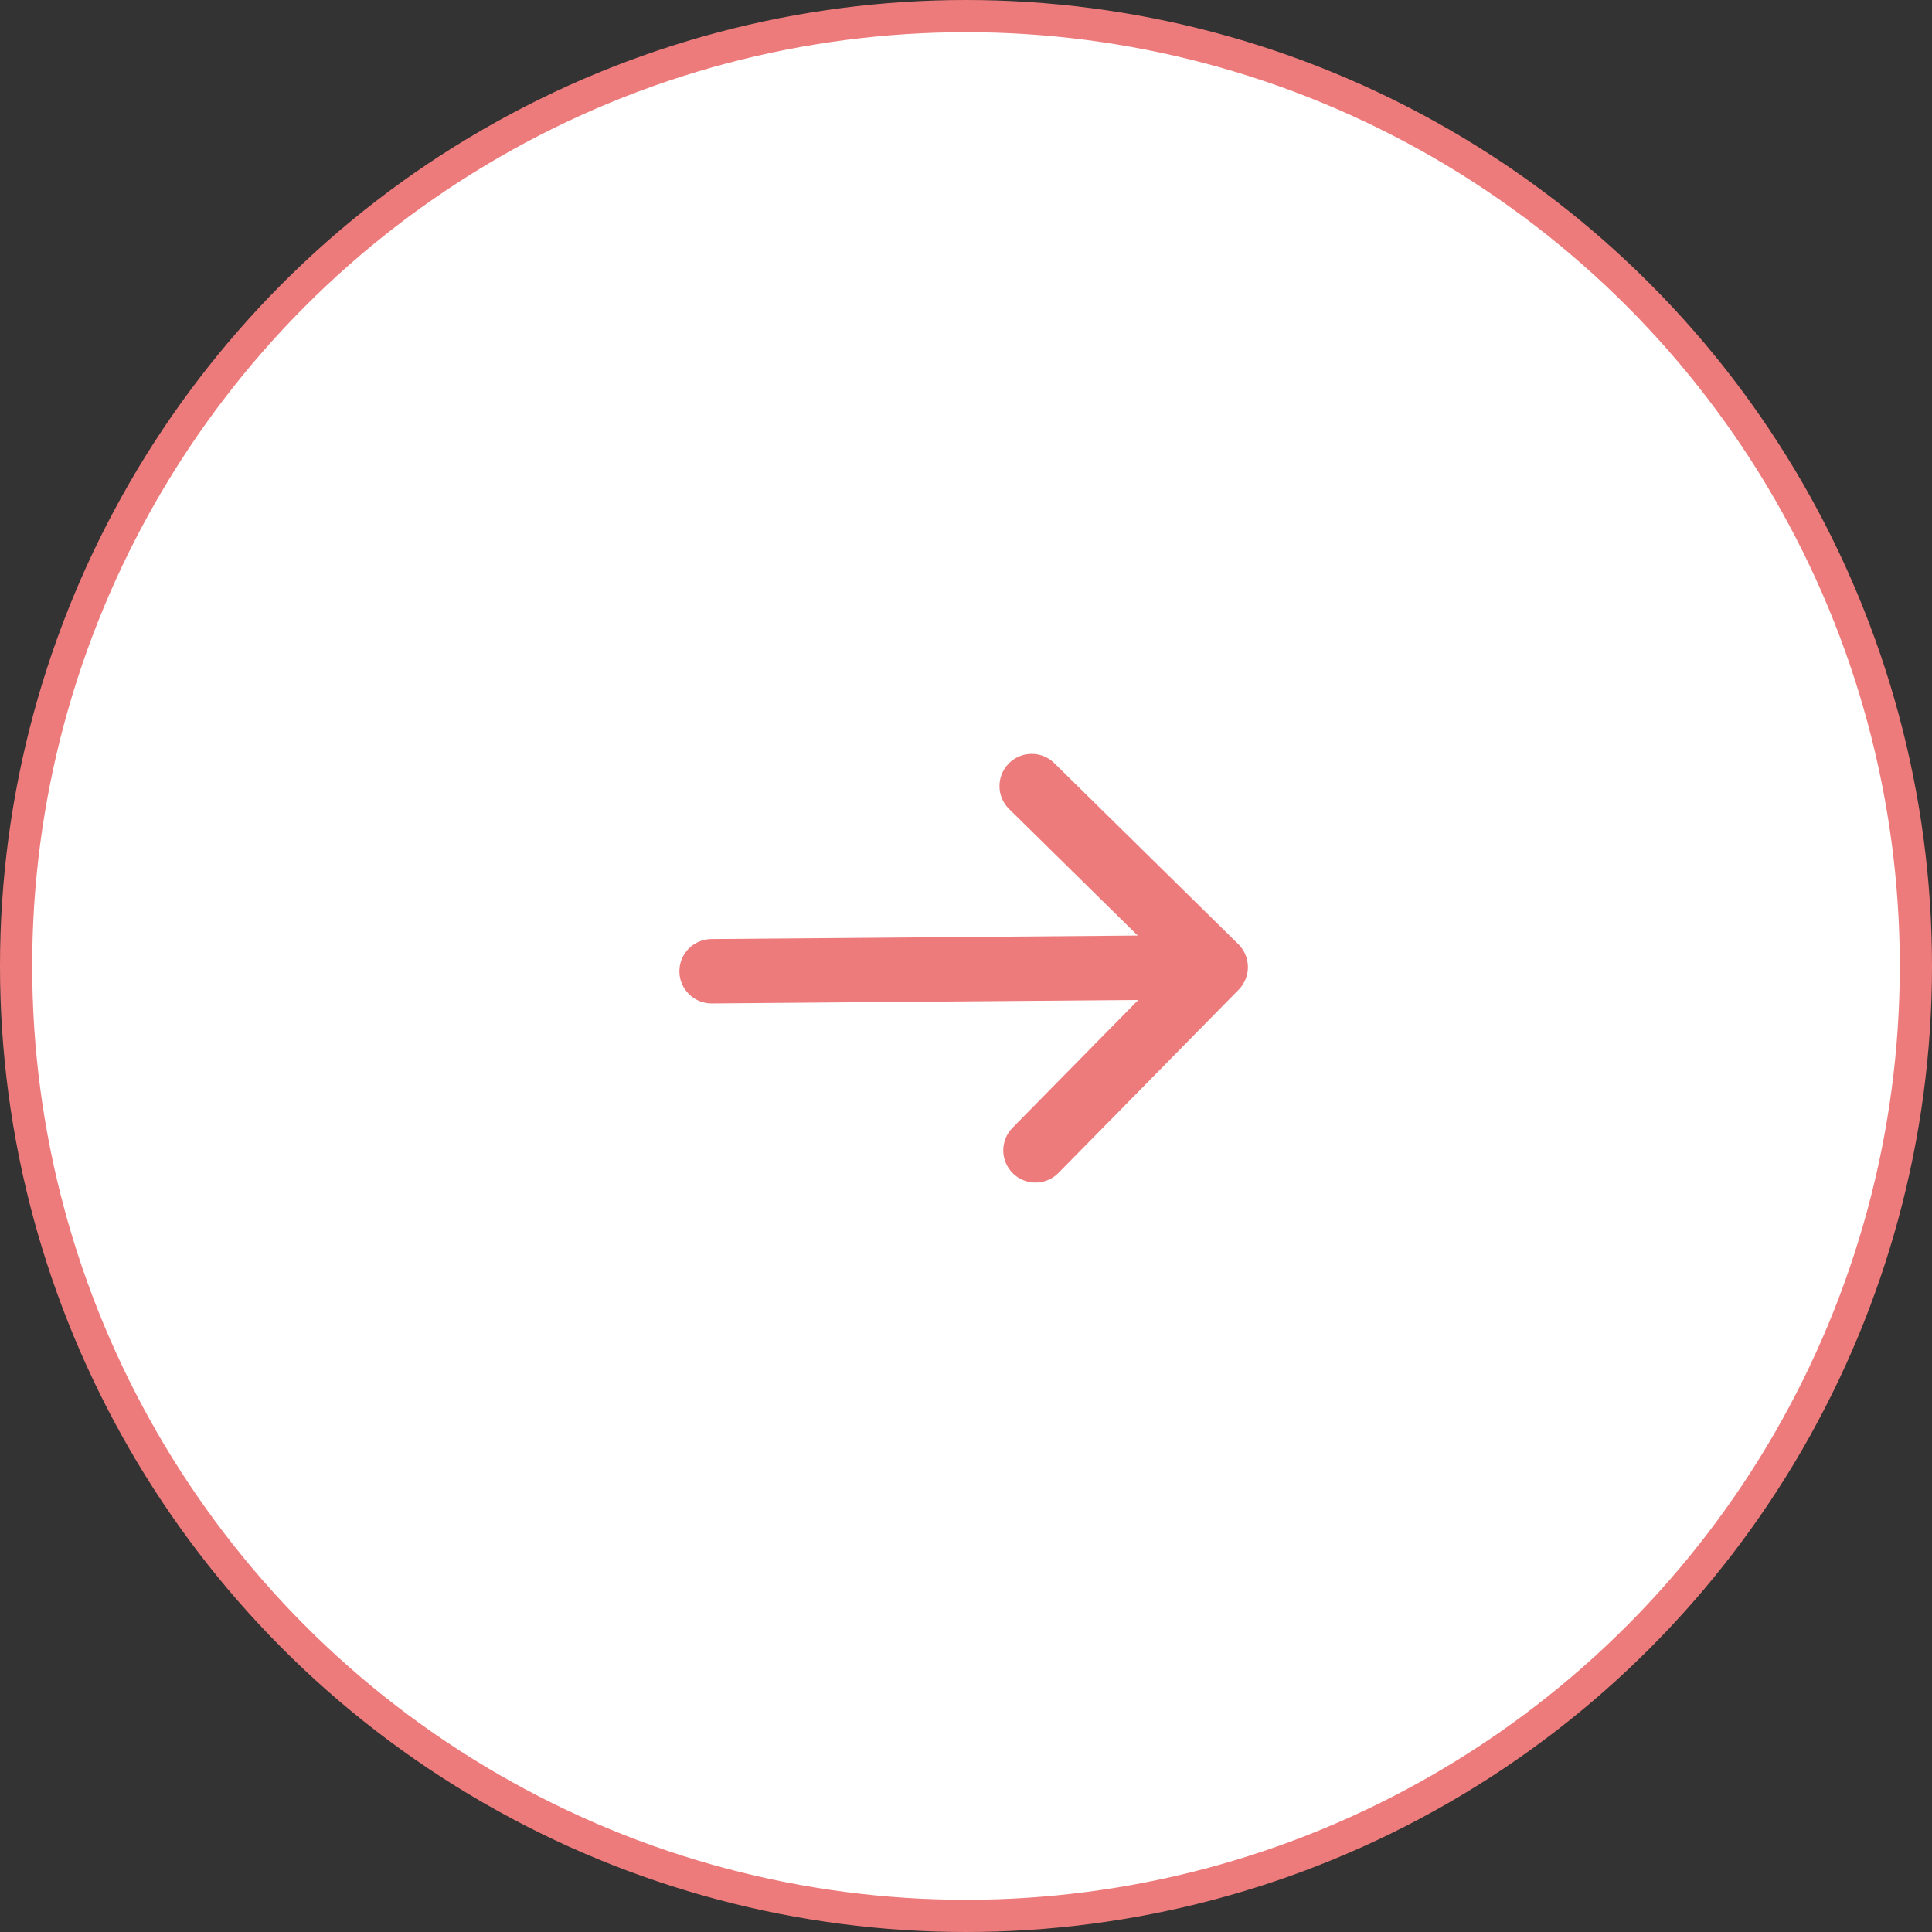 <svg width="60" height="60" viewBox="0 0 60 60" fill="none" xmlns="http://www.w3.org/2000/svg">
<rect x="0" y="0" width="60" height="60" fill="#333333" stroke="none"/>
<circle cx="30" cy="30" r="29.5" fill="white" stroke="#EE7B7B"/>
<path d="M38.468 30.736C38.654 30.547 38.757 30.292 38.755 30.027C38.753 29.762 38.646 29.508 38.457 29.322L32.754 23.712C32.66 23.617 32.55 23.542 32.427 23.491C32.305 23.439 32.173 23.413 32.04 23.413C31.908 23.413 31.776 23.439 31.654 23.49C31.531 23.541 31.42 23.617 31.327 23.711C31.234 23.806 31.161 23.918 31.111 24.041C31.062 24.165 31.038 24.297 31.04 24.429C31.042 24.562 31.071 24.693 31.124 24.815C31.178 24.936 31.255 25.046 31.351 25.137L35.333 29.055L22.091 29.163C21.826 29.166 21.572 29.273 21.386 29.462C21.2 29.651 21.097 29.906 21.099 30.172C21.101 30.437 21.209 30.69 21.398 30.876C21.587 31.062 21.842 31.166 22.107 31.163L35.35 31.055L31.432 35.037C31.252 35.227 31.153 35.481 31.157 35.743C31.162 36.005 31.269 36.255 31.456 36.439C31.643 36.623 31.895 36.726 32.157 36.726C32.419 36.726 32.671 36.623 32.858 36.44L38.468 30.736Z" fill="#EE7B7B"/>
</svg>
